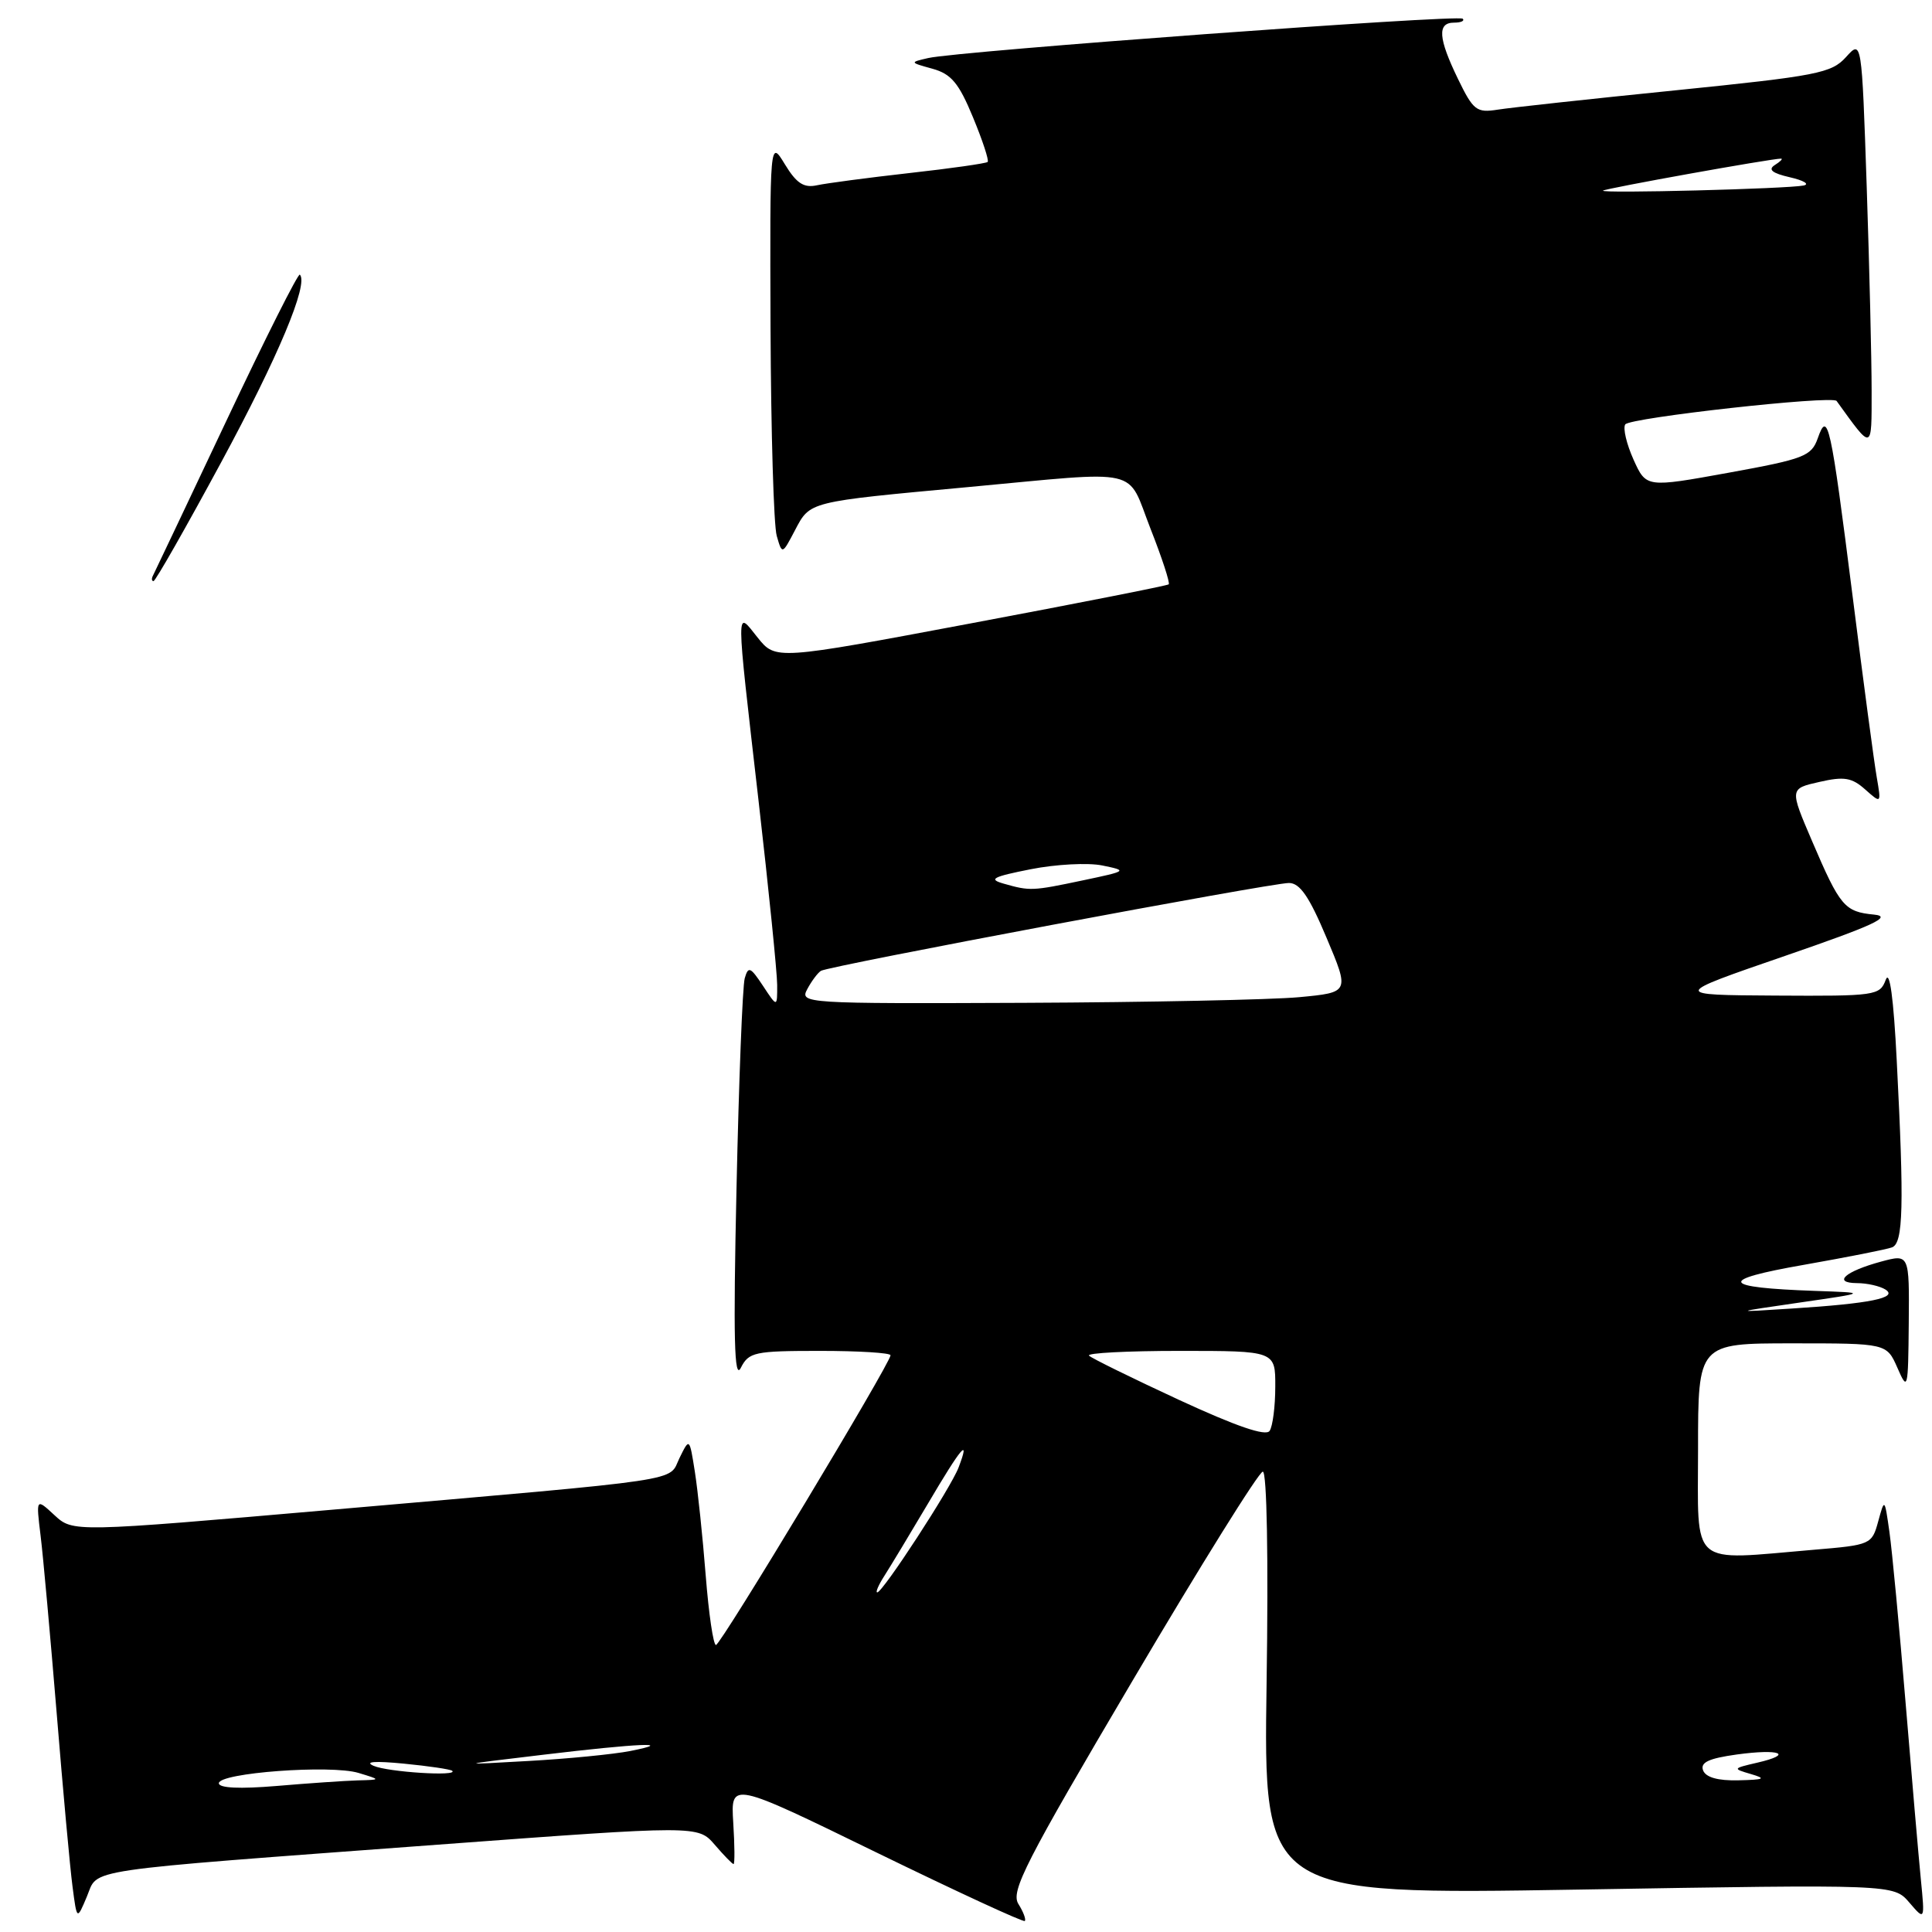 <?xml version="1.0" encoding="UTF-8" standalone="no"?>
<!DOCTYPE svg PUBLIC "-//W3C//DTD SVG 1.1//EN" "http://www.w3.org/Graphics/SVG/1.1/DTD/svg11.dtd" >
<svg xmlns="http://www.w3.org/2000/svg" xmlns:xlink="http://www.w3.org/1999/xlink" version="1.1" viewBox="0 0 256 256">
 <g >
 <path fill="currentColor"
d=" M 134.94 252.28 C 133.90 250.60 135.85 246.79 150.08 222.68 C 159.06 207.46 166.82 195.00 167.33 195.00 C 167.87 195.00 168.08 206.41 167.83 223.04 C 167.42 251.07 167.42 251.07 209.17 250.38 C 250.92 249.68 250.92 249.68 252.99 252.09 C 255.06 254.50 255.06 254.50 254.52 249.00 C 254.22 245.97 253.31 235.40 252.49 225.50 C 251.67 215.60 250.71 205.47 250.36 203.00 C 249.72 198.50 249.72 198.50 248.87 201.60 C 248.04 204.65 247.88 204.72 240.36 205.35 C 223.69 206.76 225.00 207.90 225.00 192.00 C 225.00 178.00 225.00 178.00 237.50 178.00 C 249.99 178.00 249.99 178.00 251.42 181.25 C 252.78 184.37 252.84 184.14 252.92 175.33 C 253.00 166.16 253.00 166.16 249.25 167.17 C 244.49 168.46 242.76 169.99 246.05 170.02 C 247.40 170.02 249.10 170.41 249.83 170.87 C 251.56 171.97 247.83 172.73 237.40 173.39 C 229.50 173.90 229.50 173.90 238.50 172.59 C 247.50 171.29 247.50 171.29 240.50 171.05 C 227.95 170.61 227.51 169.61 239.00 167.60 C 244.73 166.59 250.01 165.55 250.71 165.28 C 252.19 164.71 252.32 159.84 251.33 140.58 C 250.91 132.24 250.39 128.42 249.87 129.83 C 249.09 131.92 248.56 132.00 235.28 131.92 C 221.50 131.84 221.50 131.84 236.50 126.67 C 248.29 122.61 250.82 121.44 248.32 121.19 C 244.41 120.81 243.82 120.12 240.11 111.45 C 237.13 104.50 237.13 104.50 241.08 103.61 C 244.35 102.86 245.38 103.03 247.15 104.61 C 249.28 106.50 249.28 106.50 248.68 103.00 C 248.34 101.08 246.90 90.28 245.48 79.00 C 242.56 55.96 242.19 54.29 240.86 58.08 C 240.02 60.45 239.06 60.82 229.04 62.64 C 218.13 64.62 218.13 64.62 216.45 60.90 C 215.53 58.85 215.03 56.75 215.35 56.24 C 215.90 55.35 242.81 52.36 243.36 53.13 C 248.15 59.77 248.00 59.81 248.00 51.80 C 248.00 47.68 247.71 35.53 247.35 24.78 C 246.69 5.25 246.69 5.25 244.60 7.57 C 242.67 9.70 240.80 10.06 222.00 11.97 C 210.72 13.11 200.13 14.26 198.45 14.53 C 195.66 14.97 195.22 14.64 193.20 10.48 C 190.57 5.06 190.42 3.00 192.67 3.00 C 193.58 3.00 194.10 2.77 193.82 2.48 C 193.24 1.90 126.93 6.78 123.00 7.69 C 120.52 8.26 120.52 8.27 123.56 9.11 C 126.04 9.80 127.05 11.00 128.92 15.53 C 130.19 18.59 131.07 21.26 130.87 21.46 C 130.66 21.65 126.00 22.32 120.50 22.93 C 115.00 23.55 109.49 24.28 108.25 24.55 C 106.51 24.93 105.54 24.30 104.00 21.77 C 102.01 18.50 102.01 18.50 102.10 43.50 C 102.16 57.25 102.52 69.62 102.92 71.00 C 103.64 73.50 103.64 73.50 105.34 70.26 C 107.36 66.42 107.00 66.51 128.19 64.55 C 151.68 62.37 149.22 61.81 152.45 70.06 C 153.98 73.94 155.06 77.26 154.86 77.43 C 154.66 77.60 142.86 79.93 128.64 82.60 C 102.78 87.46 102.78 87.46 100.39 84.48 C 97.48 80.84 97.47 79.61 100.50 106.00 C 101.86 117.83 102.97 128.85 102.98 130.50 C 102.99 133.50 102.99 133.50 101.10 130.63 C 99.43 128.11 99.15 127.99 98.68 129.63 C 98.39 130.66 97.90 143.20 97.59 157.50 C 97.15 177.36 97.29 182.97 98.16 181.25 C 99.22 179.16 99.97 179.00 108.65 179.00 C 113.79 179.00 118.00 179.26 118.00 179.58 C 118.00 180.62 95.52 217.94 94.87 217.97 C 94.52 217.99 93.91 213.84 93.51 208.75 C 93.11 203.66 92.46 197.47 92.07 195.00 C 91.36 190.50 91.36 190.50 90.04 193.19 C 88.49 196.38 91.85 195.88 44.08 200.04 C 9.67 203.03 9.67 203.03 7.22 200.77 C 4.77 198.50 4.77 198.50 5.38 203.50 C 5.72 206.25 6.67 216.82 7.51 227.00 C 8.34 237.18 9.28 247.51 9.61 249.98 C 10.19 254.45 10.19 254.45 11.51 251.31 C 13.10 247.54 9.91 248.01 57.99 244.43 C 92.49 241.87 92.49 241.87 94.70 244.43 C 95.91 245.84 97.04 247.00 97.20 247.00 C 97.37 247.00 97.35 244.54 97.16 241.52 C 96.82 236.04 96.82 236.04 116.13 245.46 C 126.76 250.64 135.60 254.73 135.79 254.54 C 135.98 254.35 135.60 253.33 134.94 252.28 Z  M 20.28 76.25 C 20.49 75.84 24.87 66.61 30.00 55.75 C 35.13 44.88 39.51 36.17 39.73 36.39 C 40.92 37.59 36.87 47.27 29.31 61.25 C 24.63 69.91 20.60 77.00 20.34 77.00 C 20.09 77.00 20.06 76.66 20.28 76.25 Z  M 29.00 236.29 C 29.00 234.91 43.82 233.81 47.50 234.92 C 50.50 235.83 50.50 235.83 47.40 235.91 C 45.70 235.96 40.86 236.29 36.65 236.65 C 31.77 237.06 29.00 236.93 29.00 236.29 Z  M 225.67 234.59 C 225.27 233.53 226.40 233.00 230.13 232.48 C 235.89 231.69 237.74 232.44 232.82 233.57 C 229.58 234.32 229.56 234.36 232.00 235.07 C 234.08 235.68 233.80 235.82 230.36 235.90 C 227.63 235.97 226.03 235.51 225.67 234.59 Z  M 49.50 233.98 C 48.23 233.42 49.69 233.32 53.50 233.69 C 56.80 234.01 59.69 234.44 59.92 234.64 C 60.80 235.41 51.39 234.81 49.50 233.98 Z  M 72.00 232.51 C 84.59 231.00 89.77 230.78 83.50 232.02 C 81.30 232.45 75.22 233.05 70.00 233.34 C 60.50 233.88 60.50 233.88 72.00 232.51 Z  M 117.22 208.75 C 118.01 207.51 120.59 203.24 122.95 199.25 C 127.40 191.70 128.60 190.29 127.02 194.44 C 125.99 197.16 116.97 211.00 116.24 211.00 C 115.98 211.00 116.42 209.99 117.22 208.75 Z  M 156.22 185.49 C 150.01 182.61 144.65 179.98 144.30 179.63 C 143.95 179.28 149.37 179.00 156.33 179.00 C 169.00 179.00 169.00 179.00 168.98 183.75 C 168.98 186.36 168.64 189.00 168.23 189.60 C 167.74 190.35 163.82 189.00 156.22 185.49 Z  M 106.97 131.06 C 107.54 129.99 108.36 128.90 108.78 128.64 C 109.83 127.99 168.38 117.00 170.79 117.00 C 172.24 117.00 173.48 118.80 175.77 124.25 C 178.83 131.50 178.83 131.50 172.16 132.13 C 168.50 132.47 152.10 132.81 135.71 132.88 C 106.50 133.00 105.95 132.96 106.97 131.06 Z  M 133.00 117.09 C 130.92 116.50 131.51 116.18 136.56 115.18 C 139.89 114.52 144.17 114.29 146.06 114.68 C 149.44 115.37 149.39 115.41 143.50 116.65 C 136.77 118.07 136.48 118.08 133.00 117.09 Z  M 212.41 25.26 C 212.70 24.97 234.78 21.00 236.00 21.02 C 236.28 21.03 235.90 21.41 235.17 21.87 C 234.23 22.47 234.82 22.95 237.17 23.49 C 239.00 23.91 239.82 24.40 239.00 24.58 C 236.89 25.02 212.01 25.66 212.41 25.26 Z "/>
</g>
</svg>